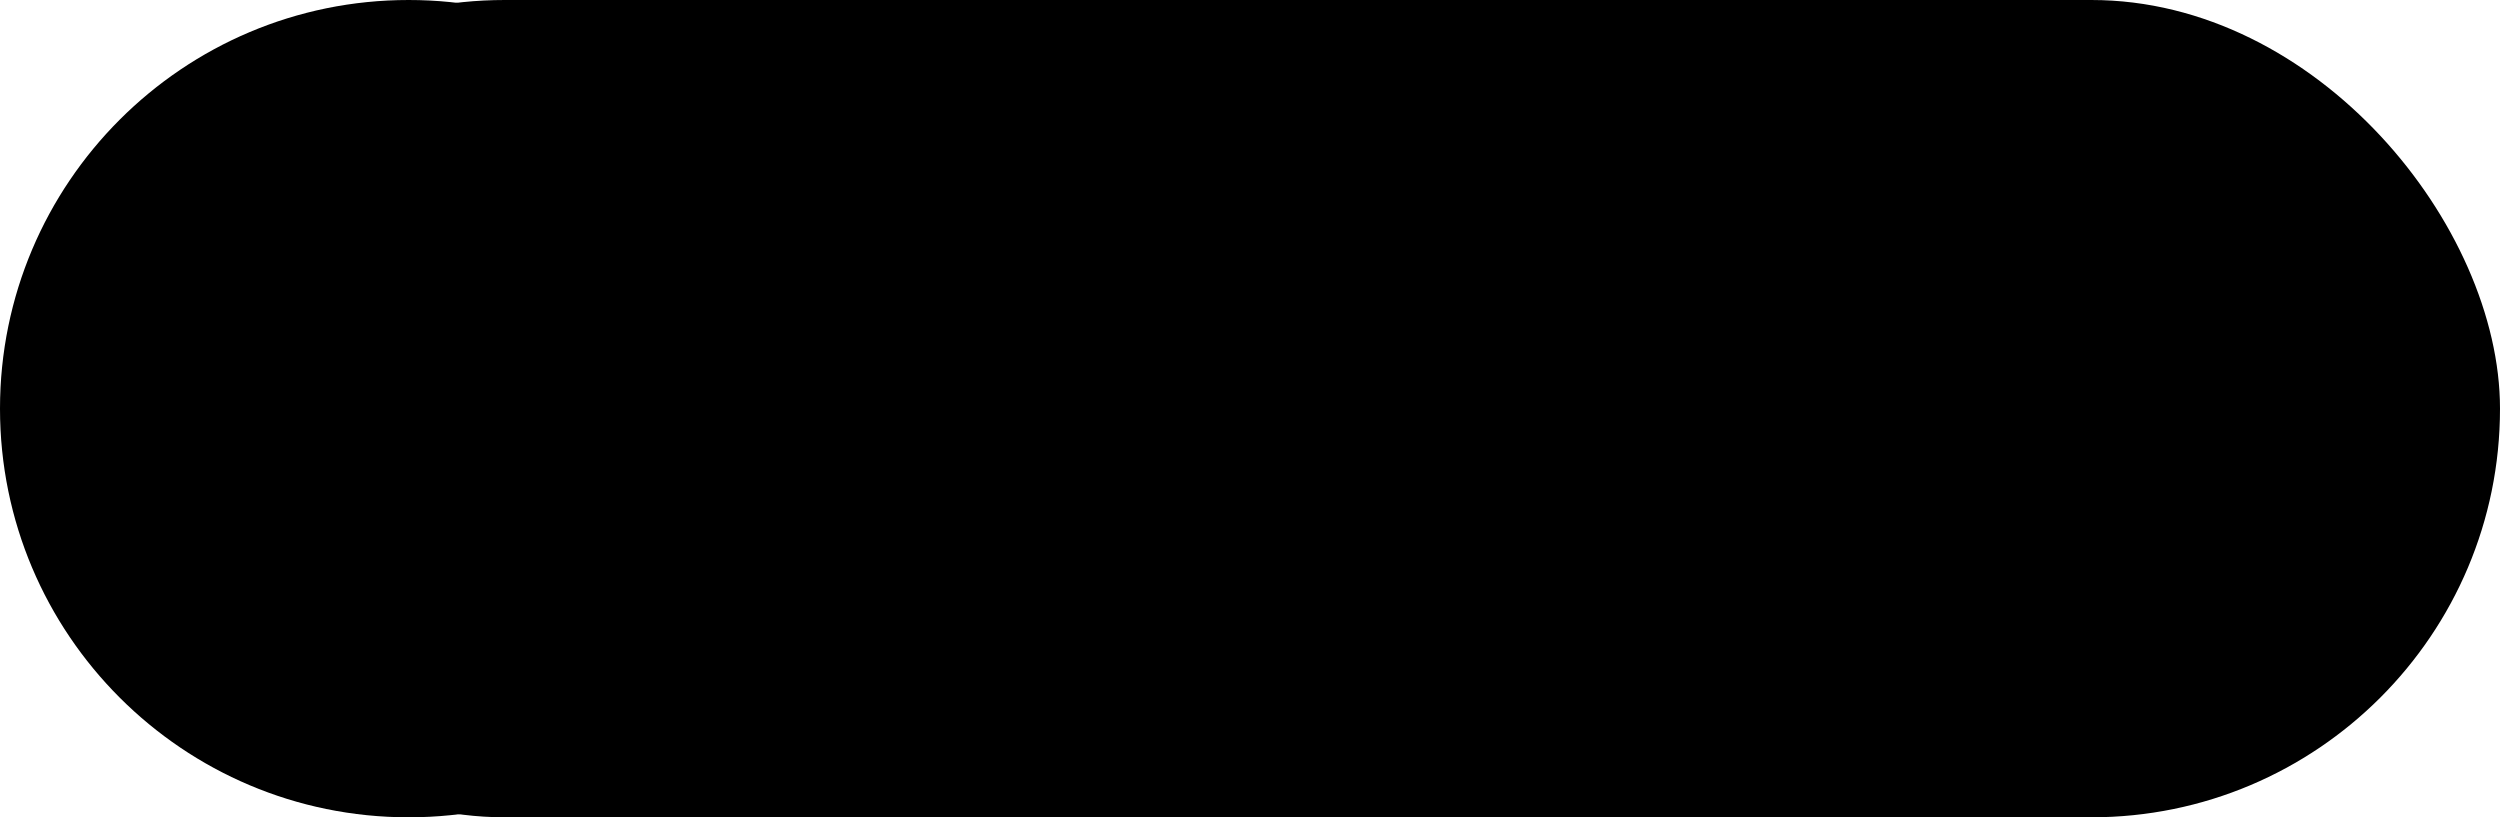<?xml version="1.0" encoding="UTF-8"?>
<svg width="52px" height="17px" viewBox="0 0 52 17" version="1.1" xmlns="http://www.w3.org/2000/svg" xmlns:xlink="http://www.w3.org/1999/xlink">
    <title>编组 10备份 7</title>
    <g id="一级页面" stroke="none" stroke-width="1"  fill-rule="evenodd">
        <g id="切图画板" transform="translate(-137, -970)">
            <g id="编组-10备份-7" transform="translate(137, 970)">
                <rect id="矩形" class="text-rect" x="2" y="0" width="50" height="17" rx="8.5"></rect>
                <path class="svg-color-vip" d="M23.208,12.28 L26.424,5.488 L24.12,5.488 L21.816,10.204 L20.904,5.488 L18.48,5.488 L18.708,5.824 L19.98,12.28 L23.208,12.28 Z M28.888,12.28 L29.932,5.488 L27.16,5.488 L27.508,5.944 L26.704,12.28 L28.888,12.28 Z M32.456,12.28 L32.804,9.976 L36.836,9.976 C37.012,9.976 37.194,9.9 37.382,9.748 C37.57,9.596 37.696,9.404 37.76,9.172 L37.76,9.172 L38.216,5.488 L30.728,5.488 L31.076,5.824 L30.272,12.28 L32.456,12.28 Z M35.456,8.824 L33.032,8.824 L33.272,6.64 L35.804,6.64 L35.456,8.824 Z M45.18,12.28 L45.792,7.84 L41.244,7.84 L41.424,6.58 L45.972,6.58 L46.128,5.452 L39.3,5.452 L38.448,11.464 C38.416,11.696 38.468,11.89 38.604,12.046 C38.74,12.202 38.924,12.28 39.156,12.28 L39.156,12.28 L45.18,12.28 Z M43.056,11.14 L40.776,11.14 L41.088,8.98 L43.356,8.98 L43.056,11.14 Z" id="VIP6" fill-rule="nonzero"></path>
                <g id="177会员、vip" fill-rule="nonzero">
                    <path d="M8.5,0 C3.806,0 0,3.806 0,8.5 C0,13.194 3.806,17 8.5,17 C13.194,17 17,13.194 17,8.5 C17,3.806 13.194,0 8.5,0 Z" id="形状" class="v-circle"></path>
                    <polygon class="svg-color-v" id="路径" points="7.455 12.71 5.637 12.71 5.637 6.035 5.03 6.035 5.03 5.43 7.453 5.43 7.453 8.938 10.456 5.426 13.486 5.43"></polygon>
                </g>
            </g>
        </g>
    </g>
</svg>
